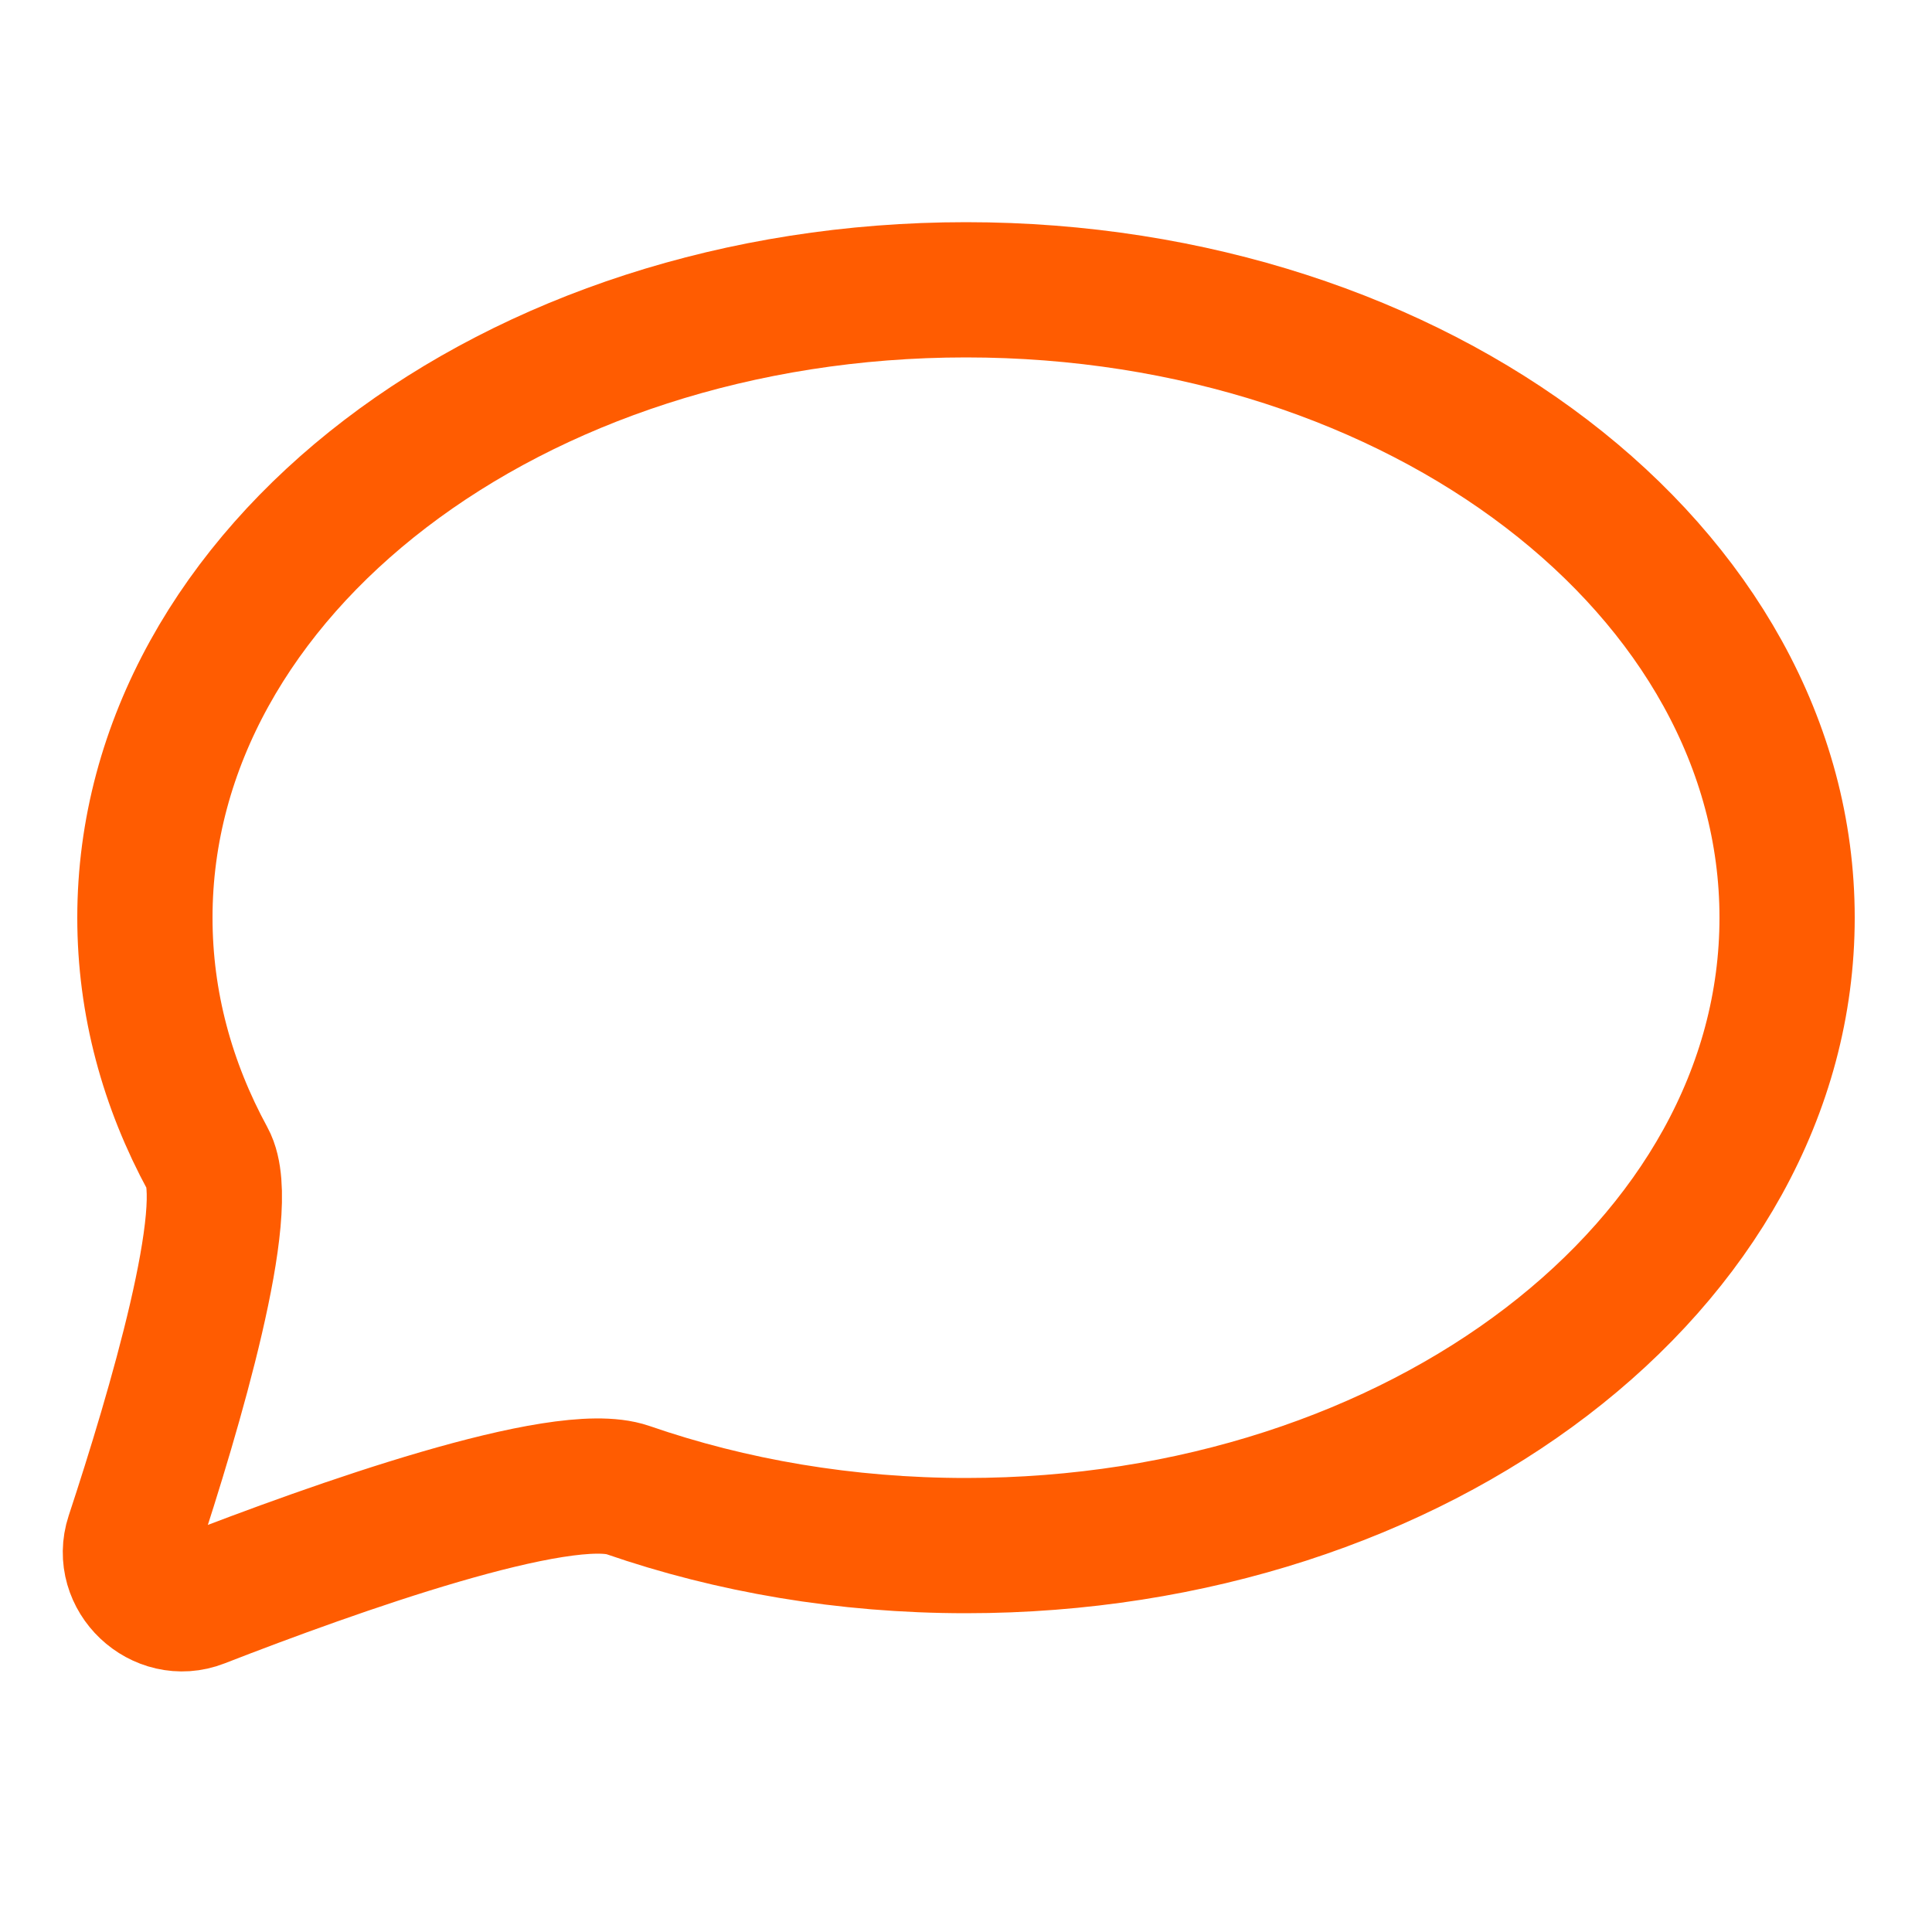 <svg width="20" height="20" viewBox="0 0 20 20" fill="none" xmlns="http://www.w3.org/2000/svg">
<path d="M18.5 9.5C18.5 13.09 14.694 16 10 16C8.752 16 7.567 15.794 6.5 15.425C5.815 15.188 3.468 16.023 2.071 16.567C1.663 16.726 1.239 16.325 1.376 15.909C1.809 14.595 2.426 12.503 2.151 12C1.732 11.23 1.5 10.386 1.5 9.5C1.5 5.91 5.306 3 10 3C14.694 3 18.5 5.91 18.5 9.5Z" stroke="#FF5C01" stroke-width="1.4"/>
</svg>

